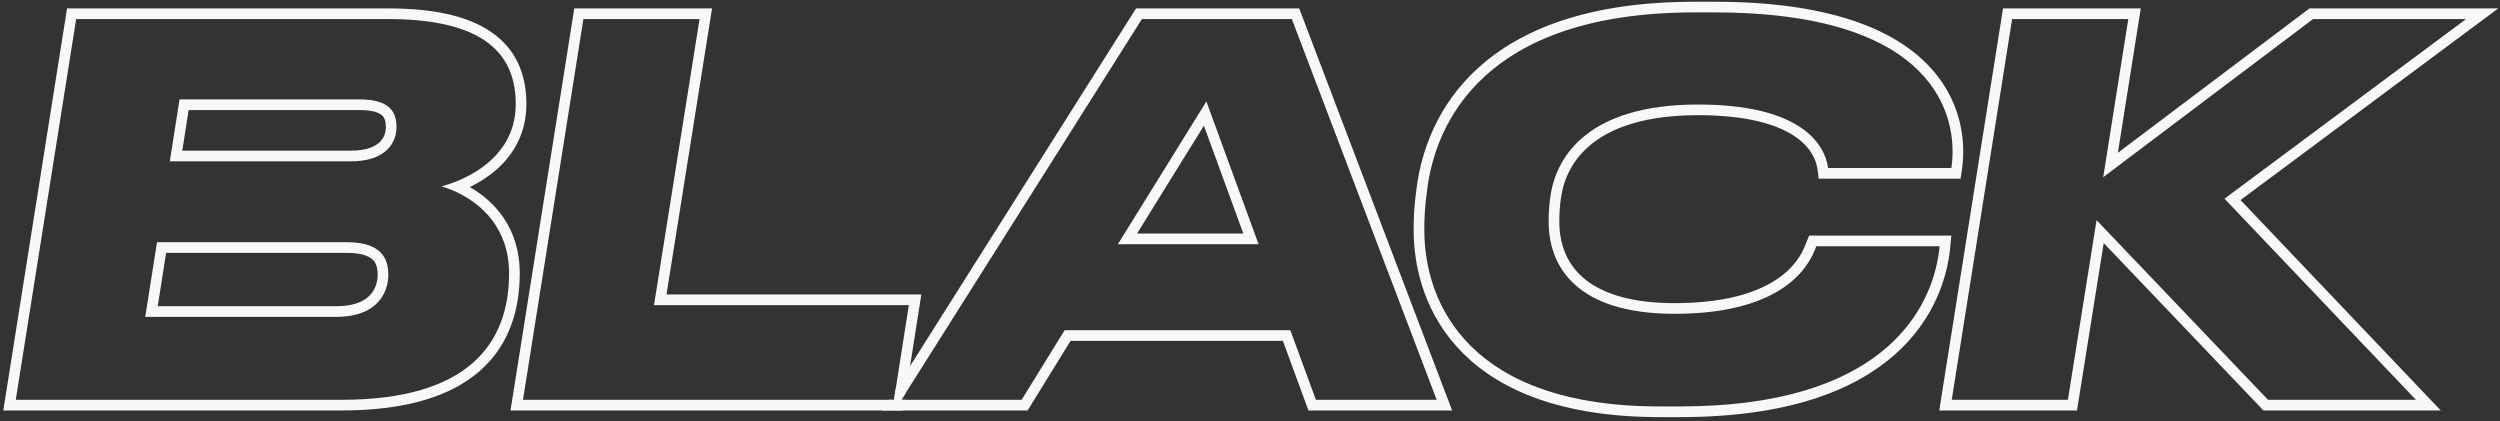 <svg width="469" height="79" viewBox="0 0 469 79" fill="none" xmlns="http://www.w3.org/2000/svg">
<rect x="0" y="0" width="469" height="79" fill="#333333" stroke="none"/>
<path fill-rule="evenodd" clip-rule="evenodd" d="M389.645 77H363.805L375.767 1.576H401.609L397.314 28.663L433.254 1.576H468.668L420.321 37.529L457.883 77H424.619L394.654 45.604L389.645 77ZM387.939 75H366.147L377.475 3.576H399.267L394.563 33.24L433.923 3.576H462.627L417.315 37.272L453.219 75H425.475L393.315 41.304L387.939 75Z" fill="#F8F8F8"/>
<path fill-rule="evenodd" clip-rule="evenodd" d="M363.608 48.2C361.809 58.834 352.495 76.248 315.199 76.248H311.359C275.743 76.248 267.199 57.048 267.199 43.128C267.199 40.824 267.295 38.712 267.775 35.256C269.407 23.16 278.335 2.328 317.887 2.328H321.631C363.007 2.328 367.519 21.72 366.079 31.512H342.943C342.655 29.4 340.735 19.608 318.559 19.608C298.111 19.608 292.063 29.208 290.911 36.504C290.623 38.328 290.527 39.864 290.527 41.592C290.527 50.136 295.903 58.872 314.143 58.872C335.851 58.872 339.756 48.737 340.636 46.453C340.674 46.353 340.707 46.268 340.735 46.2H363.871C363.812 46.833 363.726 47.502 363.608 48.2ZM367.807 33.512H341.197L340.962 31.782C340.855 31.003 340.443 28.584 337.687 26.311C334.885 24 329.382 21.608 318.559 21.608C308.638 21.608 302.496 23.936 298.735 26.892C294.989 29.838 293.399 33.572 292.887 36.816C292.617 38.522 292.527 39.952 292.527 41.592C292.527 45.442 293.727 49.163 296.831 51.948C299.962 54.757 305.316 56.872 314.143 56.872C325.144 56.872 331.148 54.196 334.439 51.582C337.43 49.207 338.379 46.747 338.782 45.702C338.822 45.6 338.856 45.512 338.886 45.439L339.396 44.2H366.067L365.863 46.386C365.347 51.898 362.952 59.935 355.4 66.578C347.849 73.221 335.394 78.248 315.199 78.248H311.359C293.198 78.248 281.585 73.347 274.514 66.328C267.456 59.32 265.199 50.475 265.199 43.128C265.199 40.737 265.301 38.533 265.794 34.981C266.654 28.622 269.44 19.902 277.265 12.777C285.107 5.636 297.757 0.328 317.887 0.328H321.631C342.581 0.328 354.671 5.232 361.32 11.828C368.004 18.46 368.844 26.456 368.058 31.803L367.807 33.512Z" fill="#F8F8F8"/>
<path fill-rule="evenodd" clip-rule="evenodd" d="M245.466 77L240.666 63.944H200.841L192.777 77H165.473L166.736 75H167.714L168.037 72.941L213.12 1.576H243.729L272.418 77H245.466ZM199.726 61.944H242.062L246.862 75H269.518L242.35 3.576H214.222L169.102 75H191.662L199.726 61.944ZM226.318 19.032L209.71 45.816H236.11L226.318 19.032ZM225.851 23.58L213.303 43.816H233.249L225.851 23.58Z" fill="#F8F8F8"/>
<path fill-rule="evenodd" clip-rule="evenodd" d="M107.736 1.576H133.579L125.035 55.24H172.838L169.95 73.659L169.103 75H169.74L169.427 77H95.773L107.736 1.576ZM122.692 57.24L131.236 3.576H109.444L98.116 75H167.716L170.5 57.24H122.692Z" fill="#F8F8F8"/>
<path fill-rule="evenodd" clip-rule="evenodd" d="M0.617 77L12.58 1.576H72.847C82.251 1.576 88.756 3.328 92.939 6.581C97.228 9.918 98.751 14.569 98.751 19.512C98.751 25.198 96.149 29.25 92.926 32.001C91.408 33.297 89.749 34.31 88.145 35.093C92.62 37.678 97.503 42.604 97.503 51.288C97.503 58.309 95.43 64.862 89.978 69.619C84.576 74.333 76.174 77 64.111 77H0.617ZM85.793 36.105C84.711 35.587 83.692 35.217 82.831 34.968C83.725 34.723 84.755 34.385 85.844 33.936C90.72 31.923 96.751 27.674 96.751 19.512C96.751 10.488 91.279 3.576 72.847 3.576H14.287L2.959 75H64.111C87.727 75 95.503 64.536 95.503 51.288C95.503 42.677 90.146 38.191 85.793 36.105ZM71.192 26.704C72.036 25.914 72.383 24.875 72.383 23.832C72.383 22.71 72.132 22.072 71.69 21.661C71.204 21.21 70.08 20.648 67.471 20.648H35.39L34.194 28.264H65.839C68.759 28.264 70.347 27.496 71.192 26.704ZM31.855 30.264L33.679 18.648H67.471C73.135 18.648 74.383 21.048 74.383 23.832C74.383 26.808 72.367 30.264 65.839 30.264H31.855ZM69.465 55.313C70.492 54.192 70.847 52.757 70.847 51.576C70.847 50.269 70.576 49.368 69.974 48.759C69.365 48.144 68.024 47.432 64.975 47.432H31.165L29.587 57.448H63.055C66.621 57.448 68.478 56.389 69.465 55.313ZM27.247 59.448L29.455 45.432H64.975C71.599 45.432 72.847 48.504 72.847 51.576C72.847 54.648 71.023 59.448 63.055 59.448H27.247Z" fill="#F8F8F8"/>
</svg>
